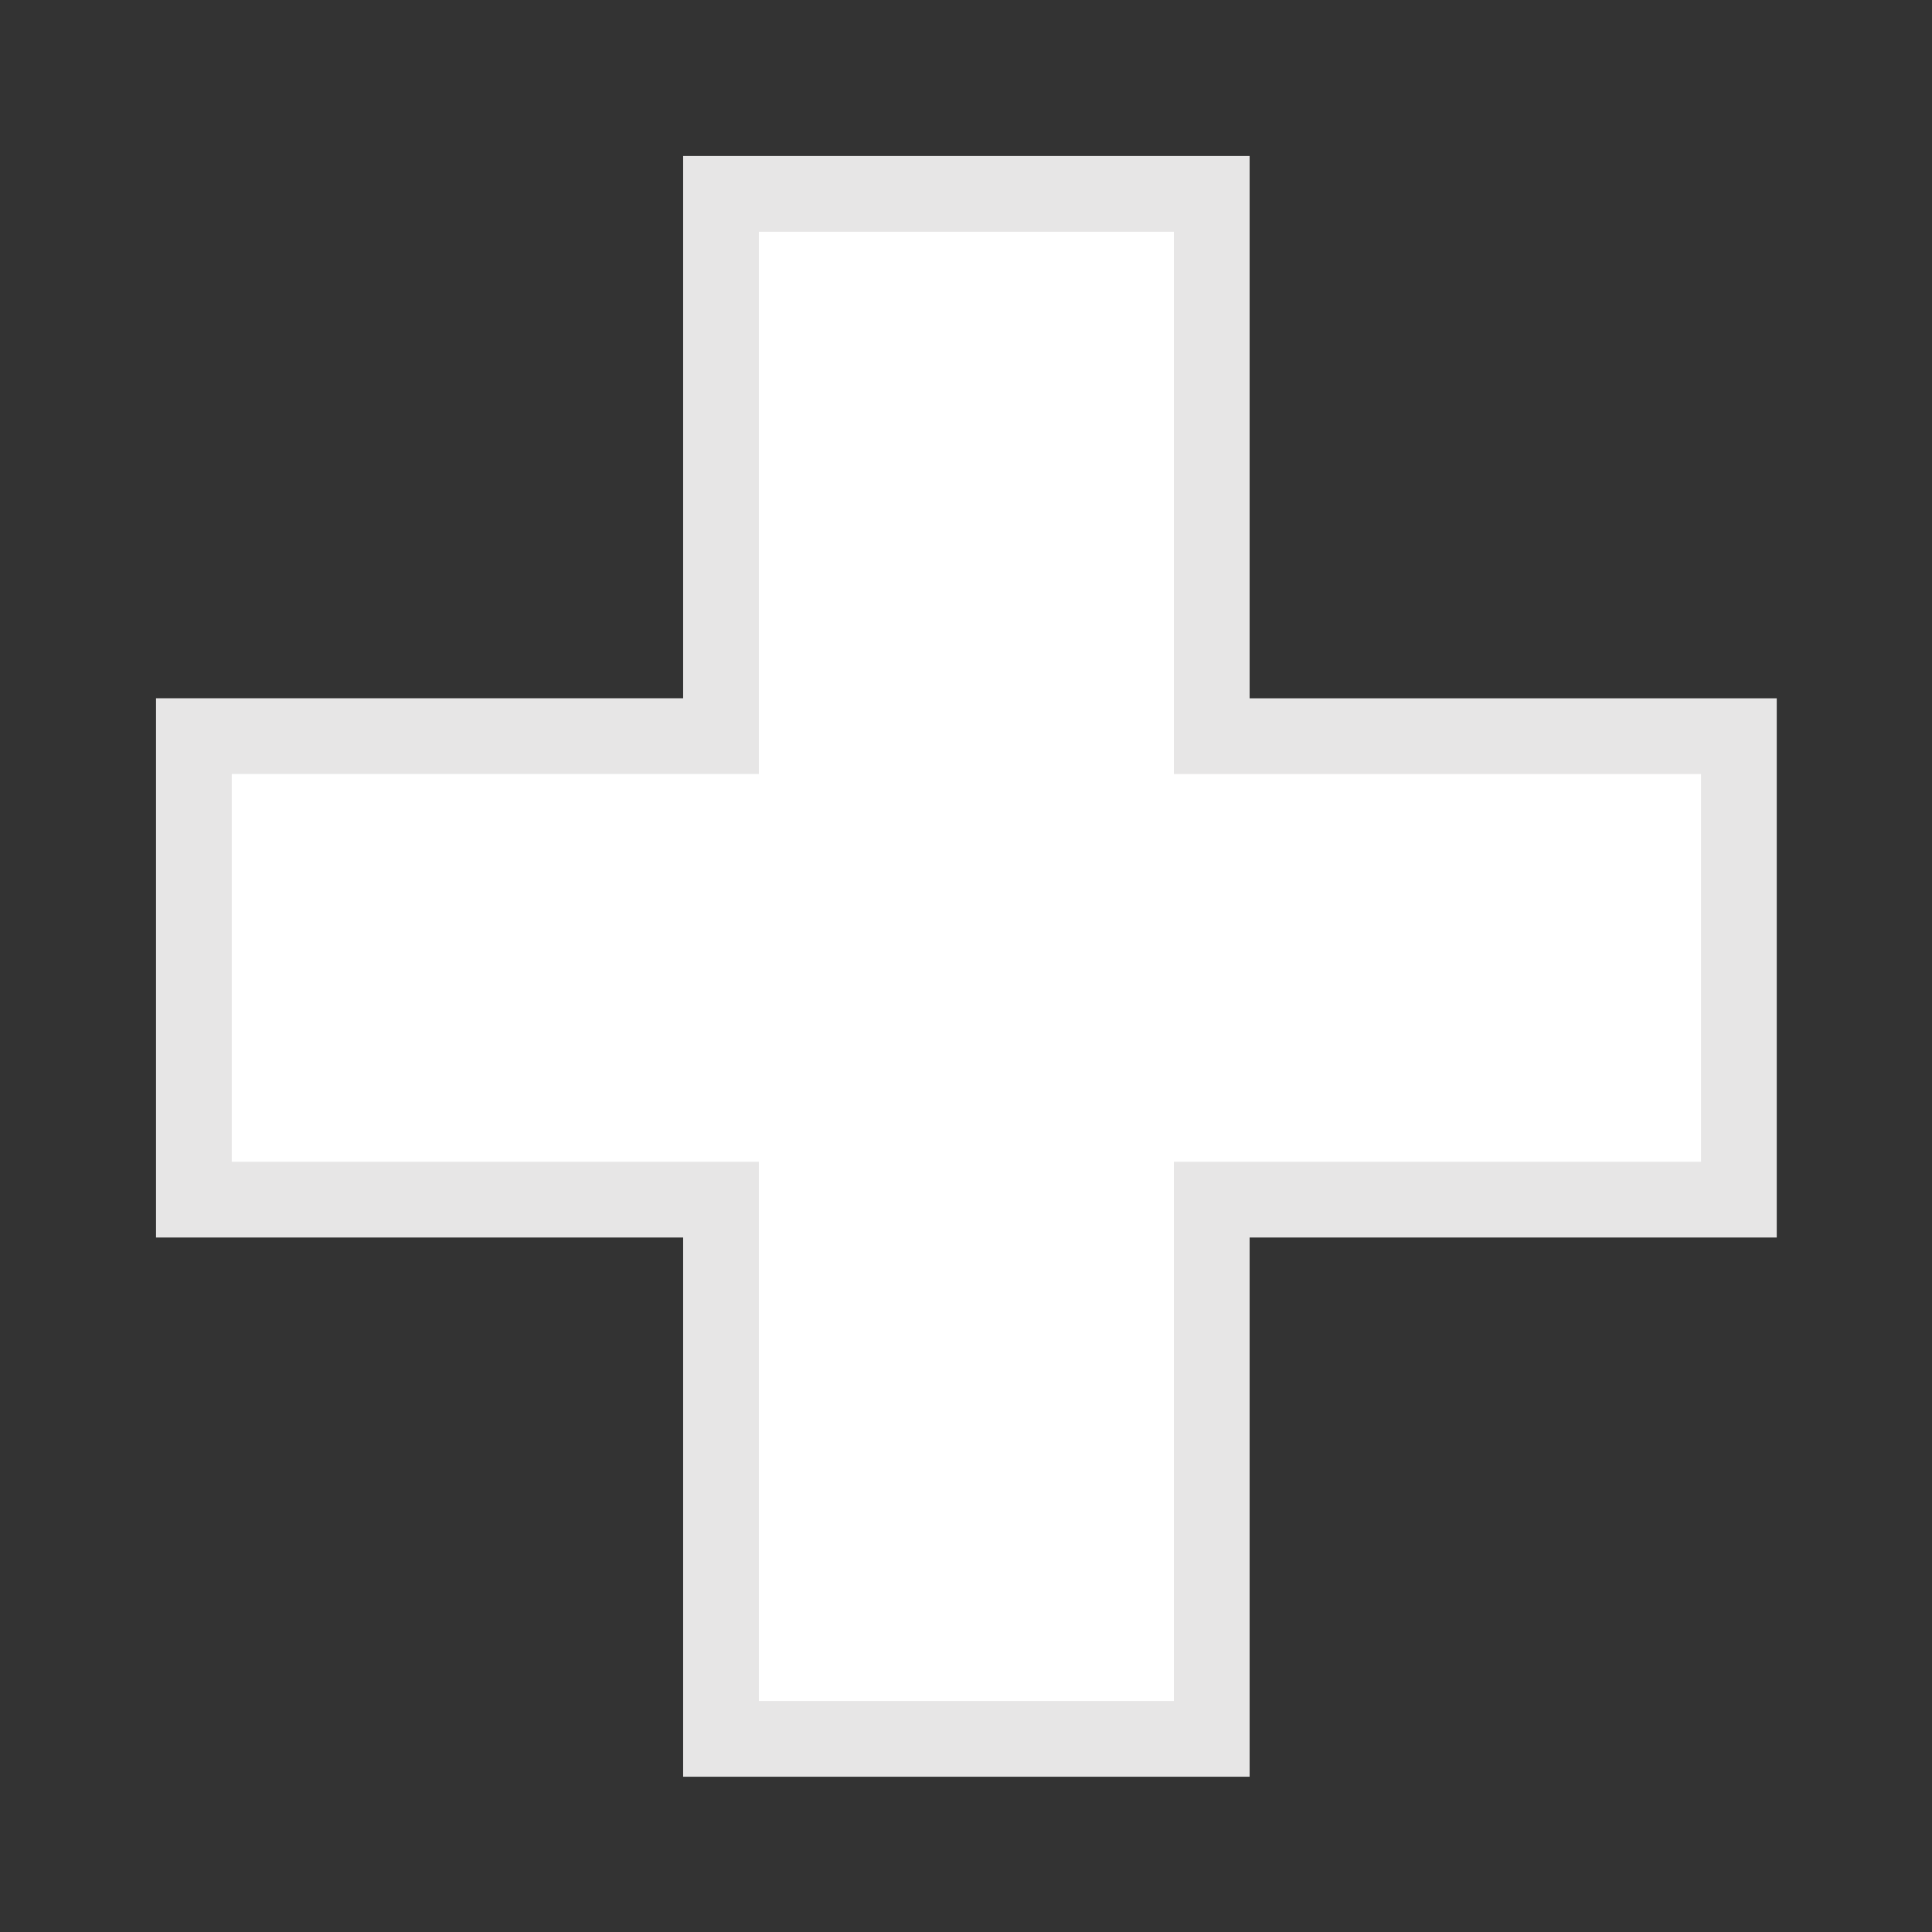 <?xml version="1.0" encoding="utf-8"?>
<!-- Generator: Adobe Illustrator 23.0.2, SVG Export Plug-In . SVG Version: 6.00 Build 0)  -->
<svg version="1.1" id="Capa_1" xmlns="http://www.w3.org/2000/svg" xmlns:xlink="http://www.w3.org/1999/xlink" x="0px" y="0px"
	 viewBox="0 0 25.51 25.51" style="enable-background:new 0 0 25.51 25.51;" xml:space="preserve">
<rect x="0" y="0" width="25.51" height="25.51" fill="#333333" stroke="none"/>
<style type="text/css">
	.st0{fill:none;stroke:#13385D;stroke-miterlimit:10;}
	.st1{fill:#13385D;}
	.st2{fill:#FFFFFF;stroke:#E7E6E6;stroke-miterlimit:10;}
	.st3{fill:#FFFFFF;}
	.st4{fill:none;stroke:#8A8D8E;stroke-linecap:round;stroke-linejoin:round;stroke-miterlimit:10;}
	.st5{fill:#36373D;stroke:#36373D;stroke-miterlimit:10;}
	.st6{fill:none;stroke:#36373D;stroke-miterlimit:10;}
	.st7{fill:none;stroke:#36373D;stroke-linecap:round;stroke-linejoin:round;stroke-miterlimit:10;}
	.st8{fill:#313143;}
	.st9{fill:none;stroke:#313143;stroke-width:6;stroke-miterlimit:10;}
	.st10{fill:none;stroke:#313143;stroke-width:6;stroke-linecap:round;stroke-linejoin:round;stroke-miterlimit:10;}
	.st11{fill:none;stroke:#E0E0E1;stroke-width:2;stroke-miterlimit:10;}
	.st12{fill:#E7E7E9;}
	.st13{fill:none;stroke:#E0E0E1;stroke-width:2;stroke-linecap:round;stroke-linejoin:round;stroke-miterlimit:10;}
	.st14{fill:none;stroke:#36373D;stroke-width:2;stroke-miterlimit:10;}
	.st15{fill:#36373D;}
	.st16{fill:none;stroke:#36373D;stroke-width:2;stroke-linecap:round;stroke-linejoin:round;stroke-miterlimit:10;}
	.st17{fill:none;stroke:#36373D;stroke-width:3;stroke-linecap:round;stroke-linejoin:round;stroke-miterlimit:10;}
</style>
<g>
	<path class="st2" d="M16,2.56v7.16h6.96v6.12H16v7.12H9.52v-7.12H2.56V9.72h6.96V2.56H16z"/>
</g>
</svg>
